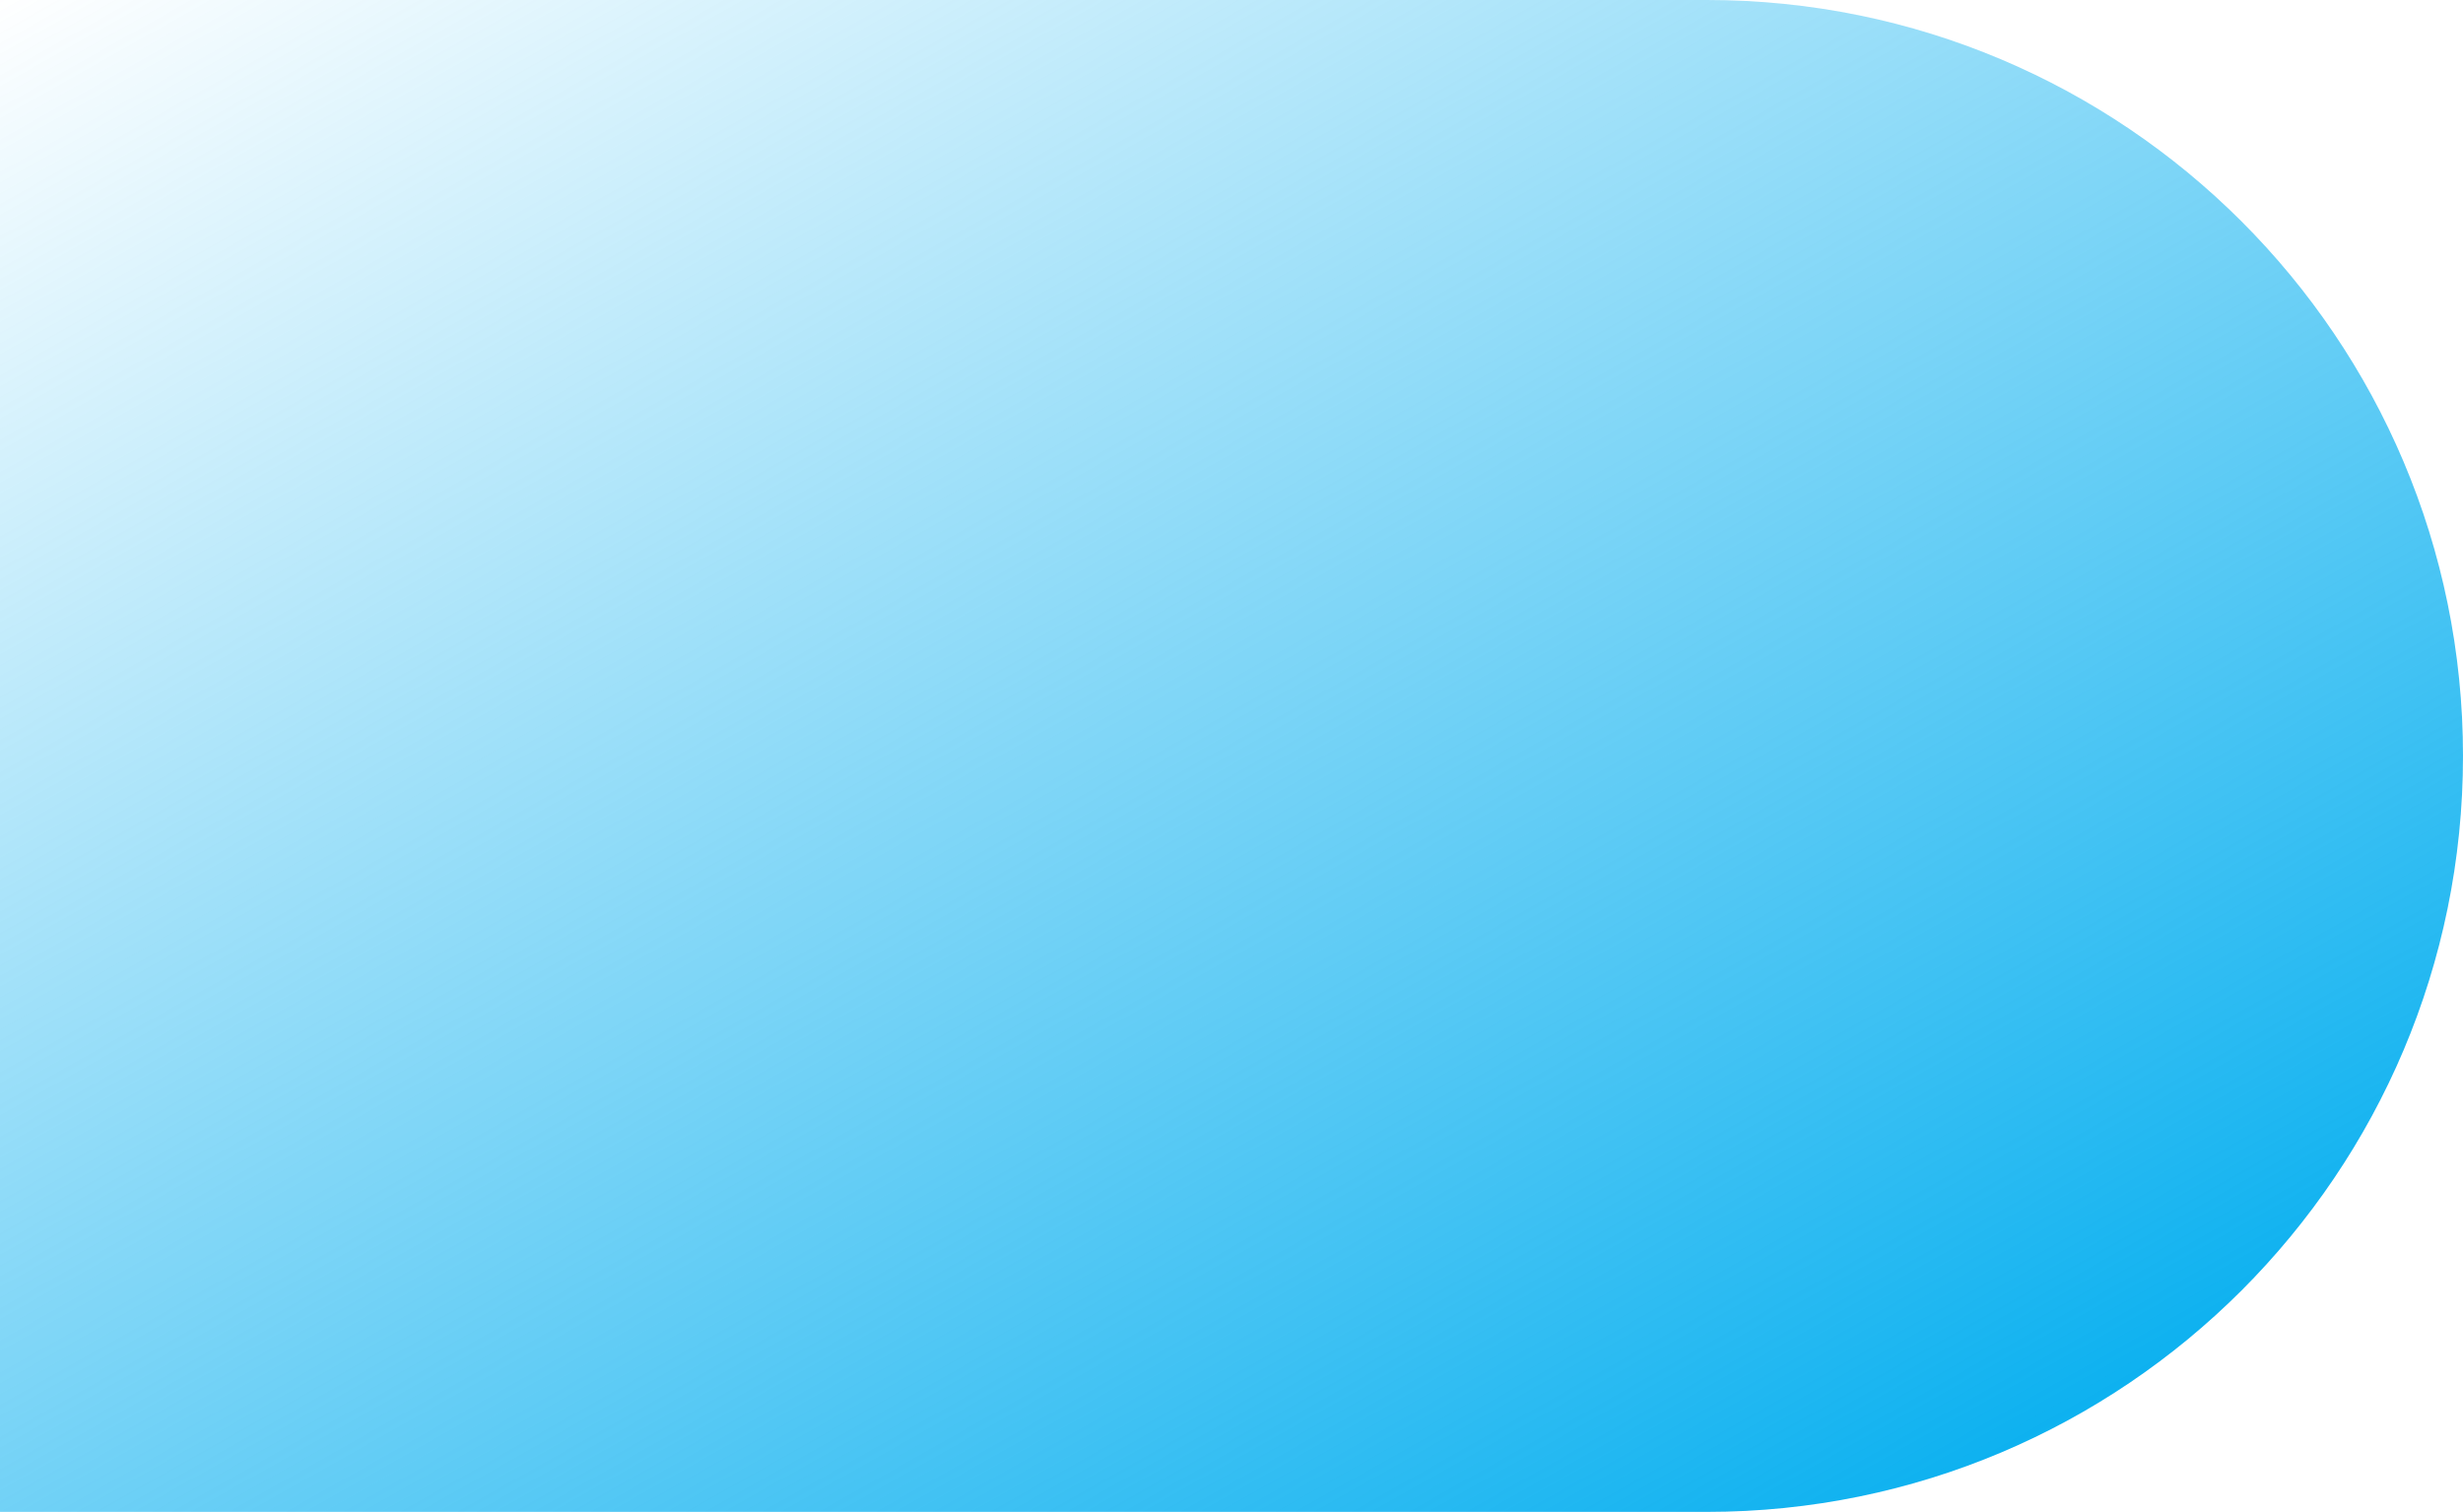 <svg width="860" height="528" viewBox="0 0 860 528" fill="none" xmlns="http://www.w3.org/2000/svg">
<path d="M0 0H596C741.803 0 860 118.197 860 264C860 409.803 741.803 528 596 528H0V0Z" fill="url(#paint0_linear_345_4831)"/>
<defs>
<linearGradient id="paint0_linear_345_4831" x1="809.173" y1="497.105" x2="400.888" y2="-227.598" gradientUnits="userSpaceOnUse">
<stop stop-color="#00ADEF"/>
<stop offset="1" stop-color="#00ADEF" stop-opacity="0"/>
</linearGradient>
</defs>
</svg>
